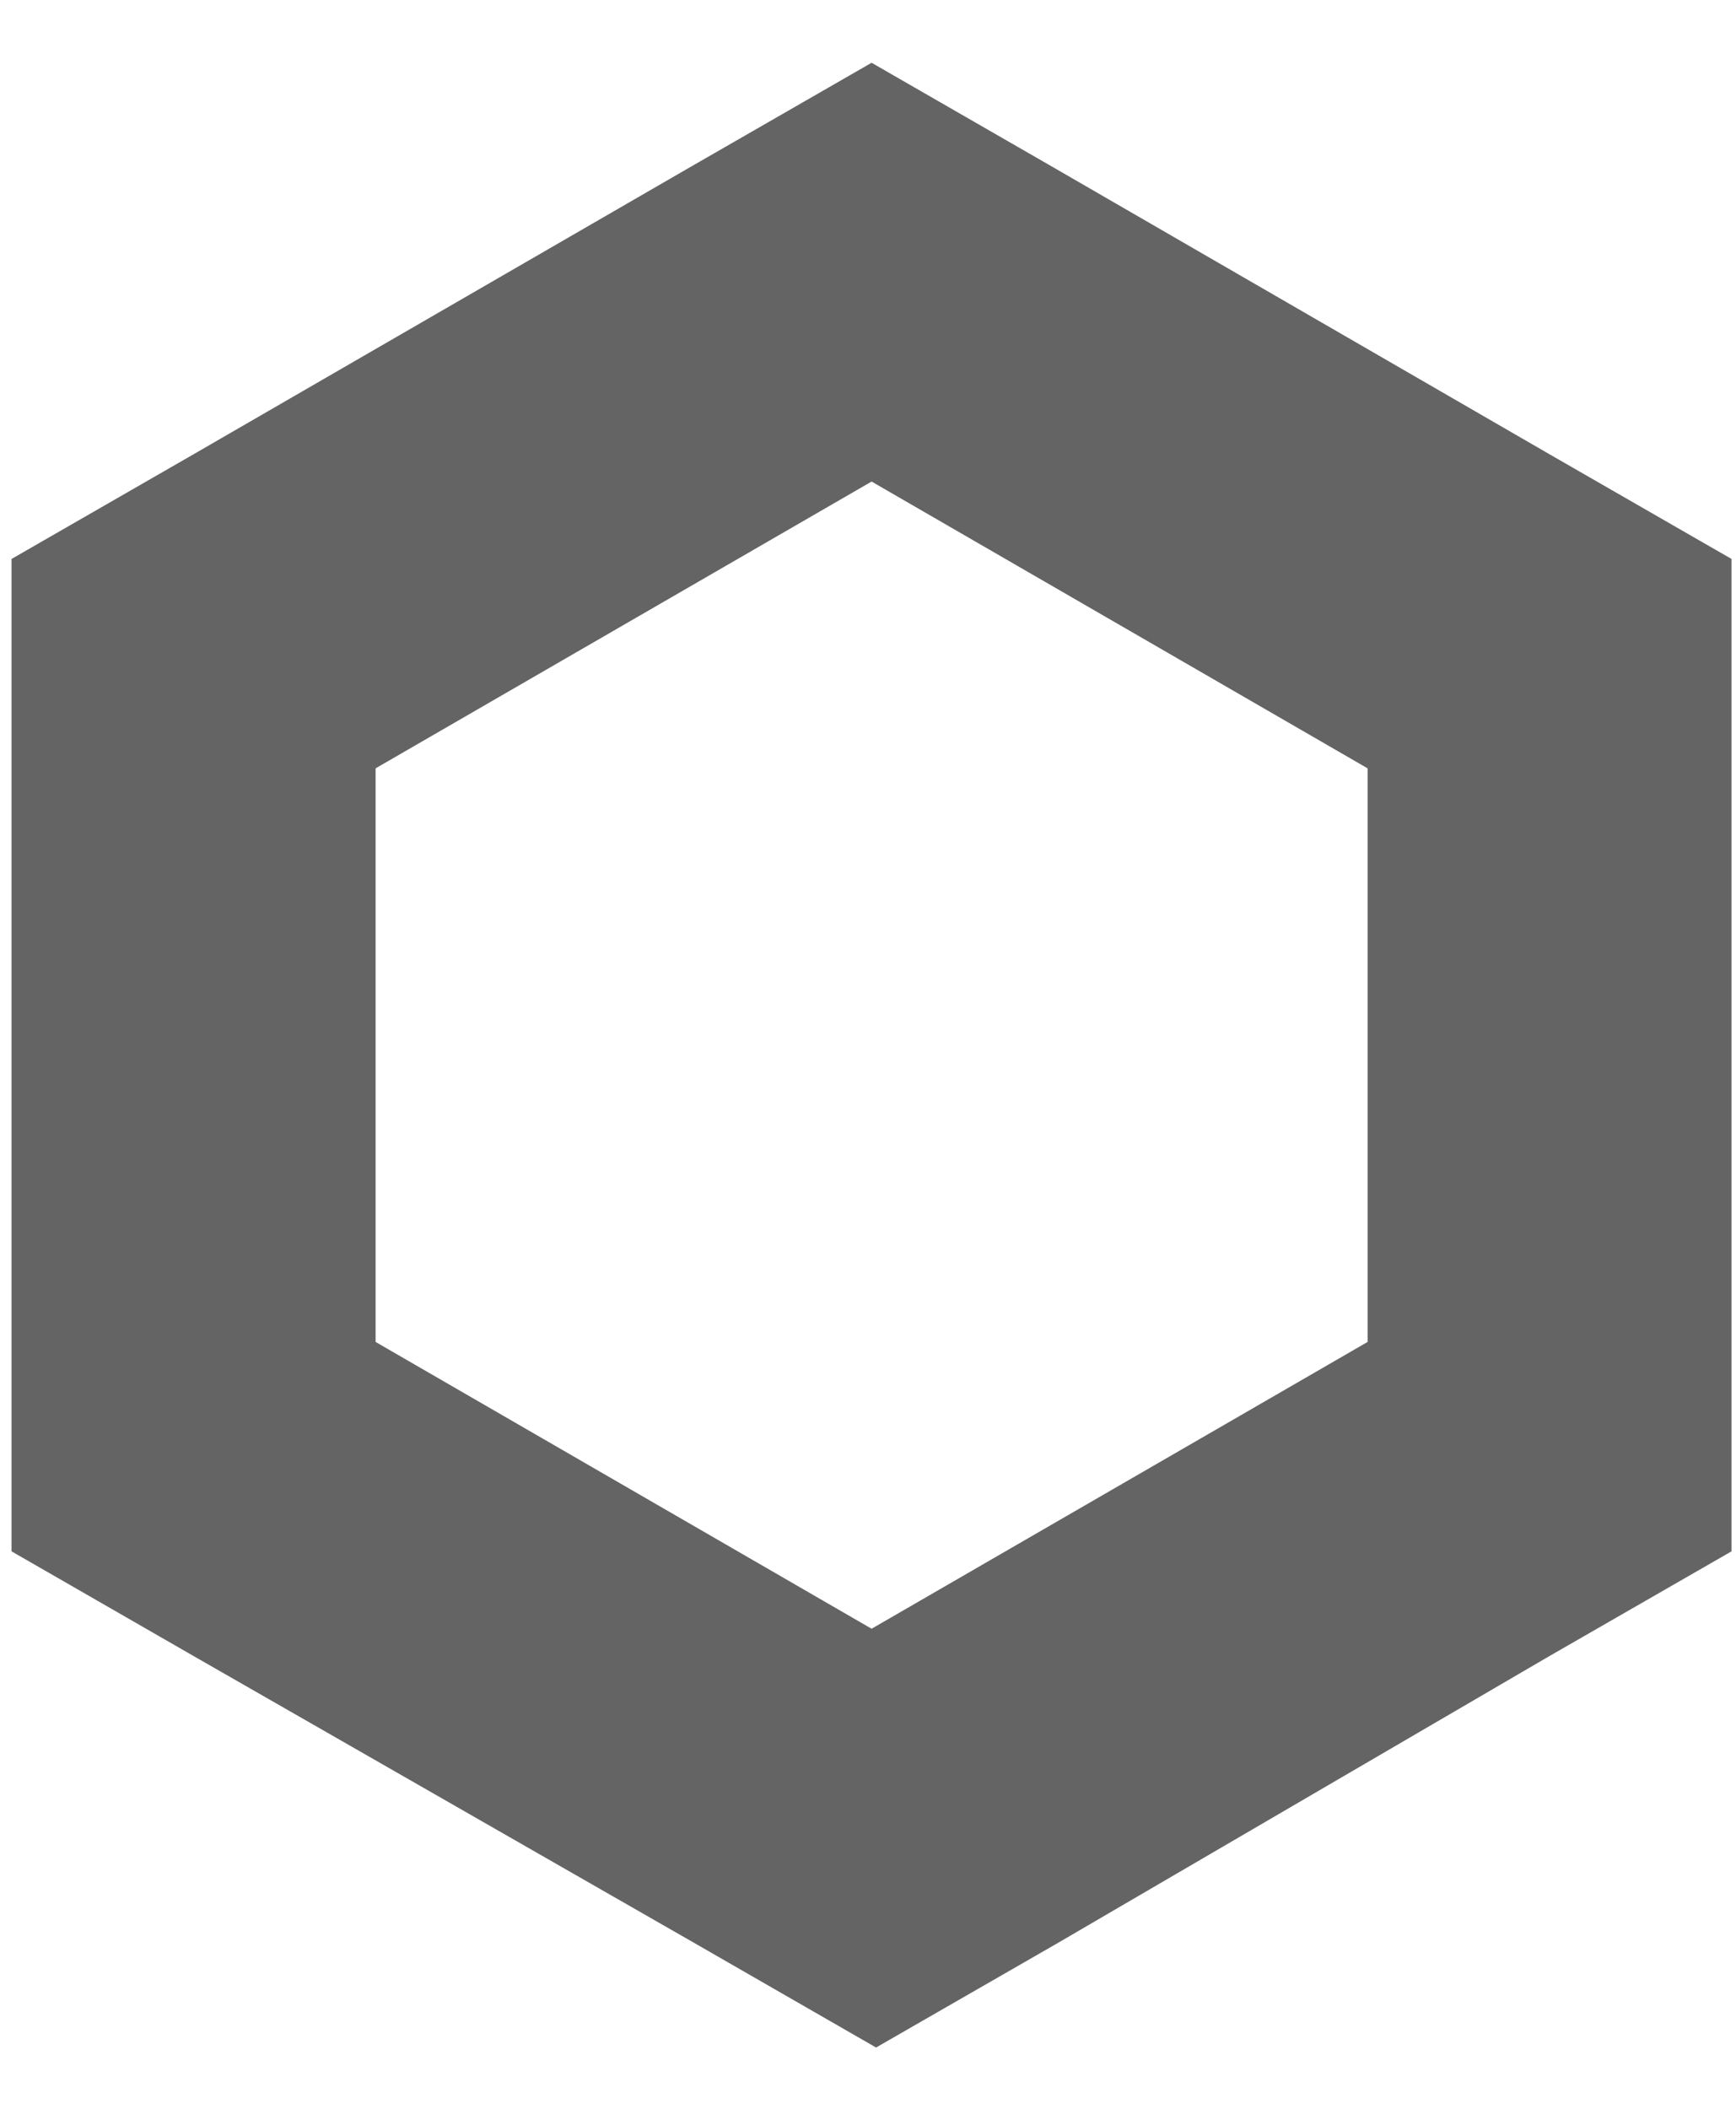 <svg width="14" height="17" viewBox="0 0 14 17" fill="none" xmlns="http://www.w3.org/2000/svg">
<path fill-rule="evenodd" clip-rule="evenodd" d="M5.561 1.35L7.029 0.506L8.496 1.35L12.496 3.662L13.964 4.506V12.506L12.496 13.35L8.533 15.662L7.065 16.506L5.597 15.662L1.561 13.35L0.093 12.506V4.506L1.561 3.662L5.561 1.35ZM3.029 6.194V10.818L7.029 13.13L11.029 10.818V6.194L7.029 3.882L3.029 6.194Z" fill="#646464"/>
</svg>
